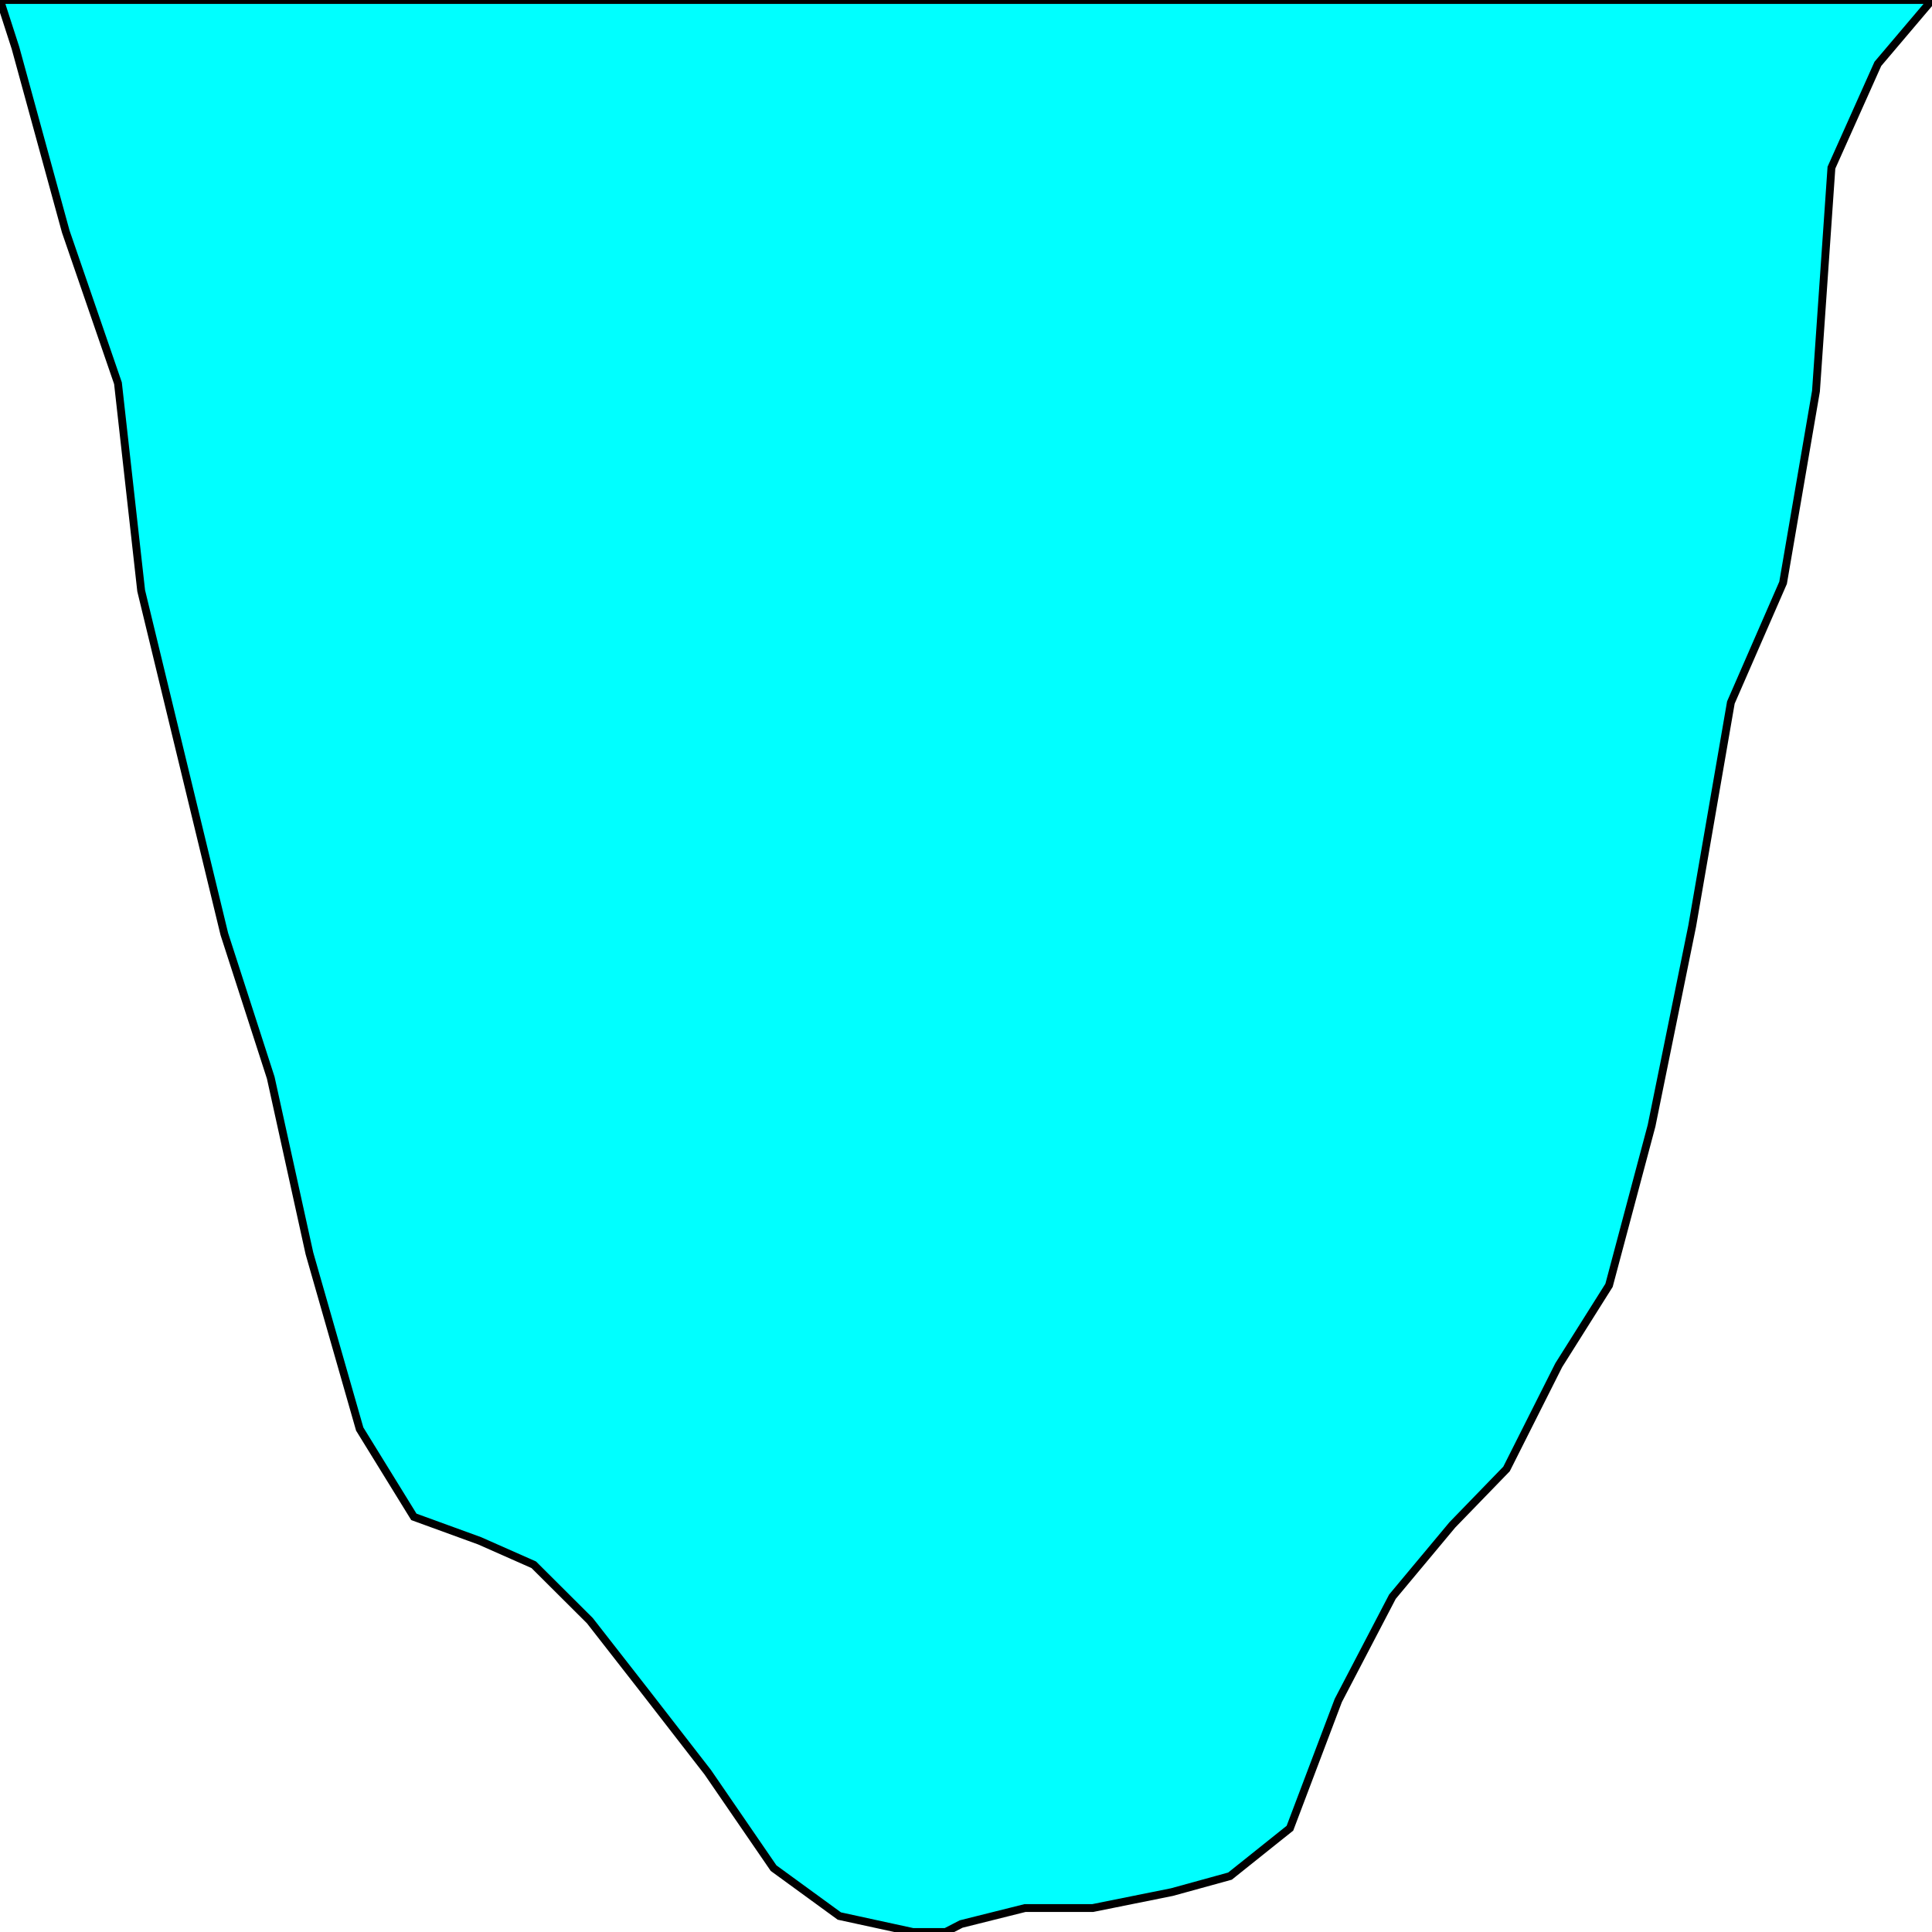 <svg width="150" height="150" viewBox="0 0 150 150" fill="none" xmlns="http://www.w3.org/2000/svg">
<g clip-path="url(#clip0_2109_246959)">
<path d="M0 0H150L145.796 4.959L142.192 13.017L140.991 30.372L138.438 45.248L134.384 54.545L131.381 71.901L128.228 87.397L124.925 99.793L121.021 105.992L116.967 114.05L112.763 118.388L108.108 123.967L103.904 132.025L100.15 141.942L95.496 145.661L90.991 146.901L84.835 148.141H79.58L74.625 149.38L73.423 150H72.222H70.871L65.165 148.76L60.06 145.041L54.955 137.603L50.15 131.405L45.796 125.826L41.441 121.488L37.237 119.628L32.132 117.769L27.928 110.95L24.024 97.314L21.021 83.678L17.417 72.521L14.264 59.504L10.961 45.868L9.159 29.752L5.105 17.975L1.201 3.719L0 0Z" fill="#00FFFF" stroke="black" stroke-width="0.61"/>
</g>
<defs>
<clipPath id="clip0_2109_246959">
<rect width="150" height="150" fill="white"/>
</clipPath>
</defs>
</svg>
